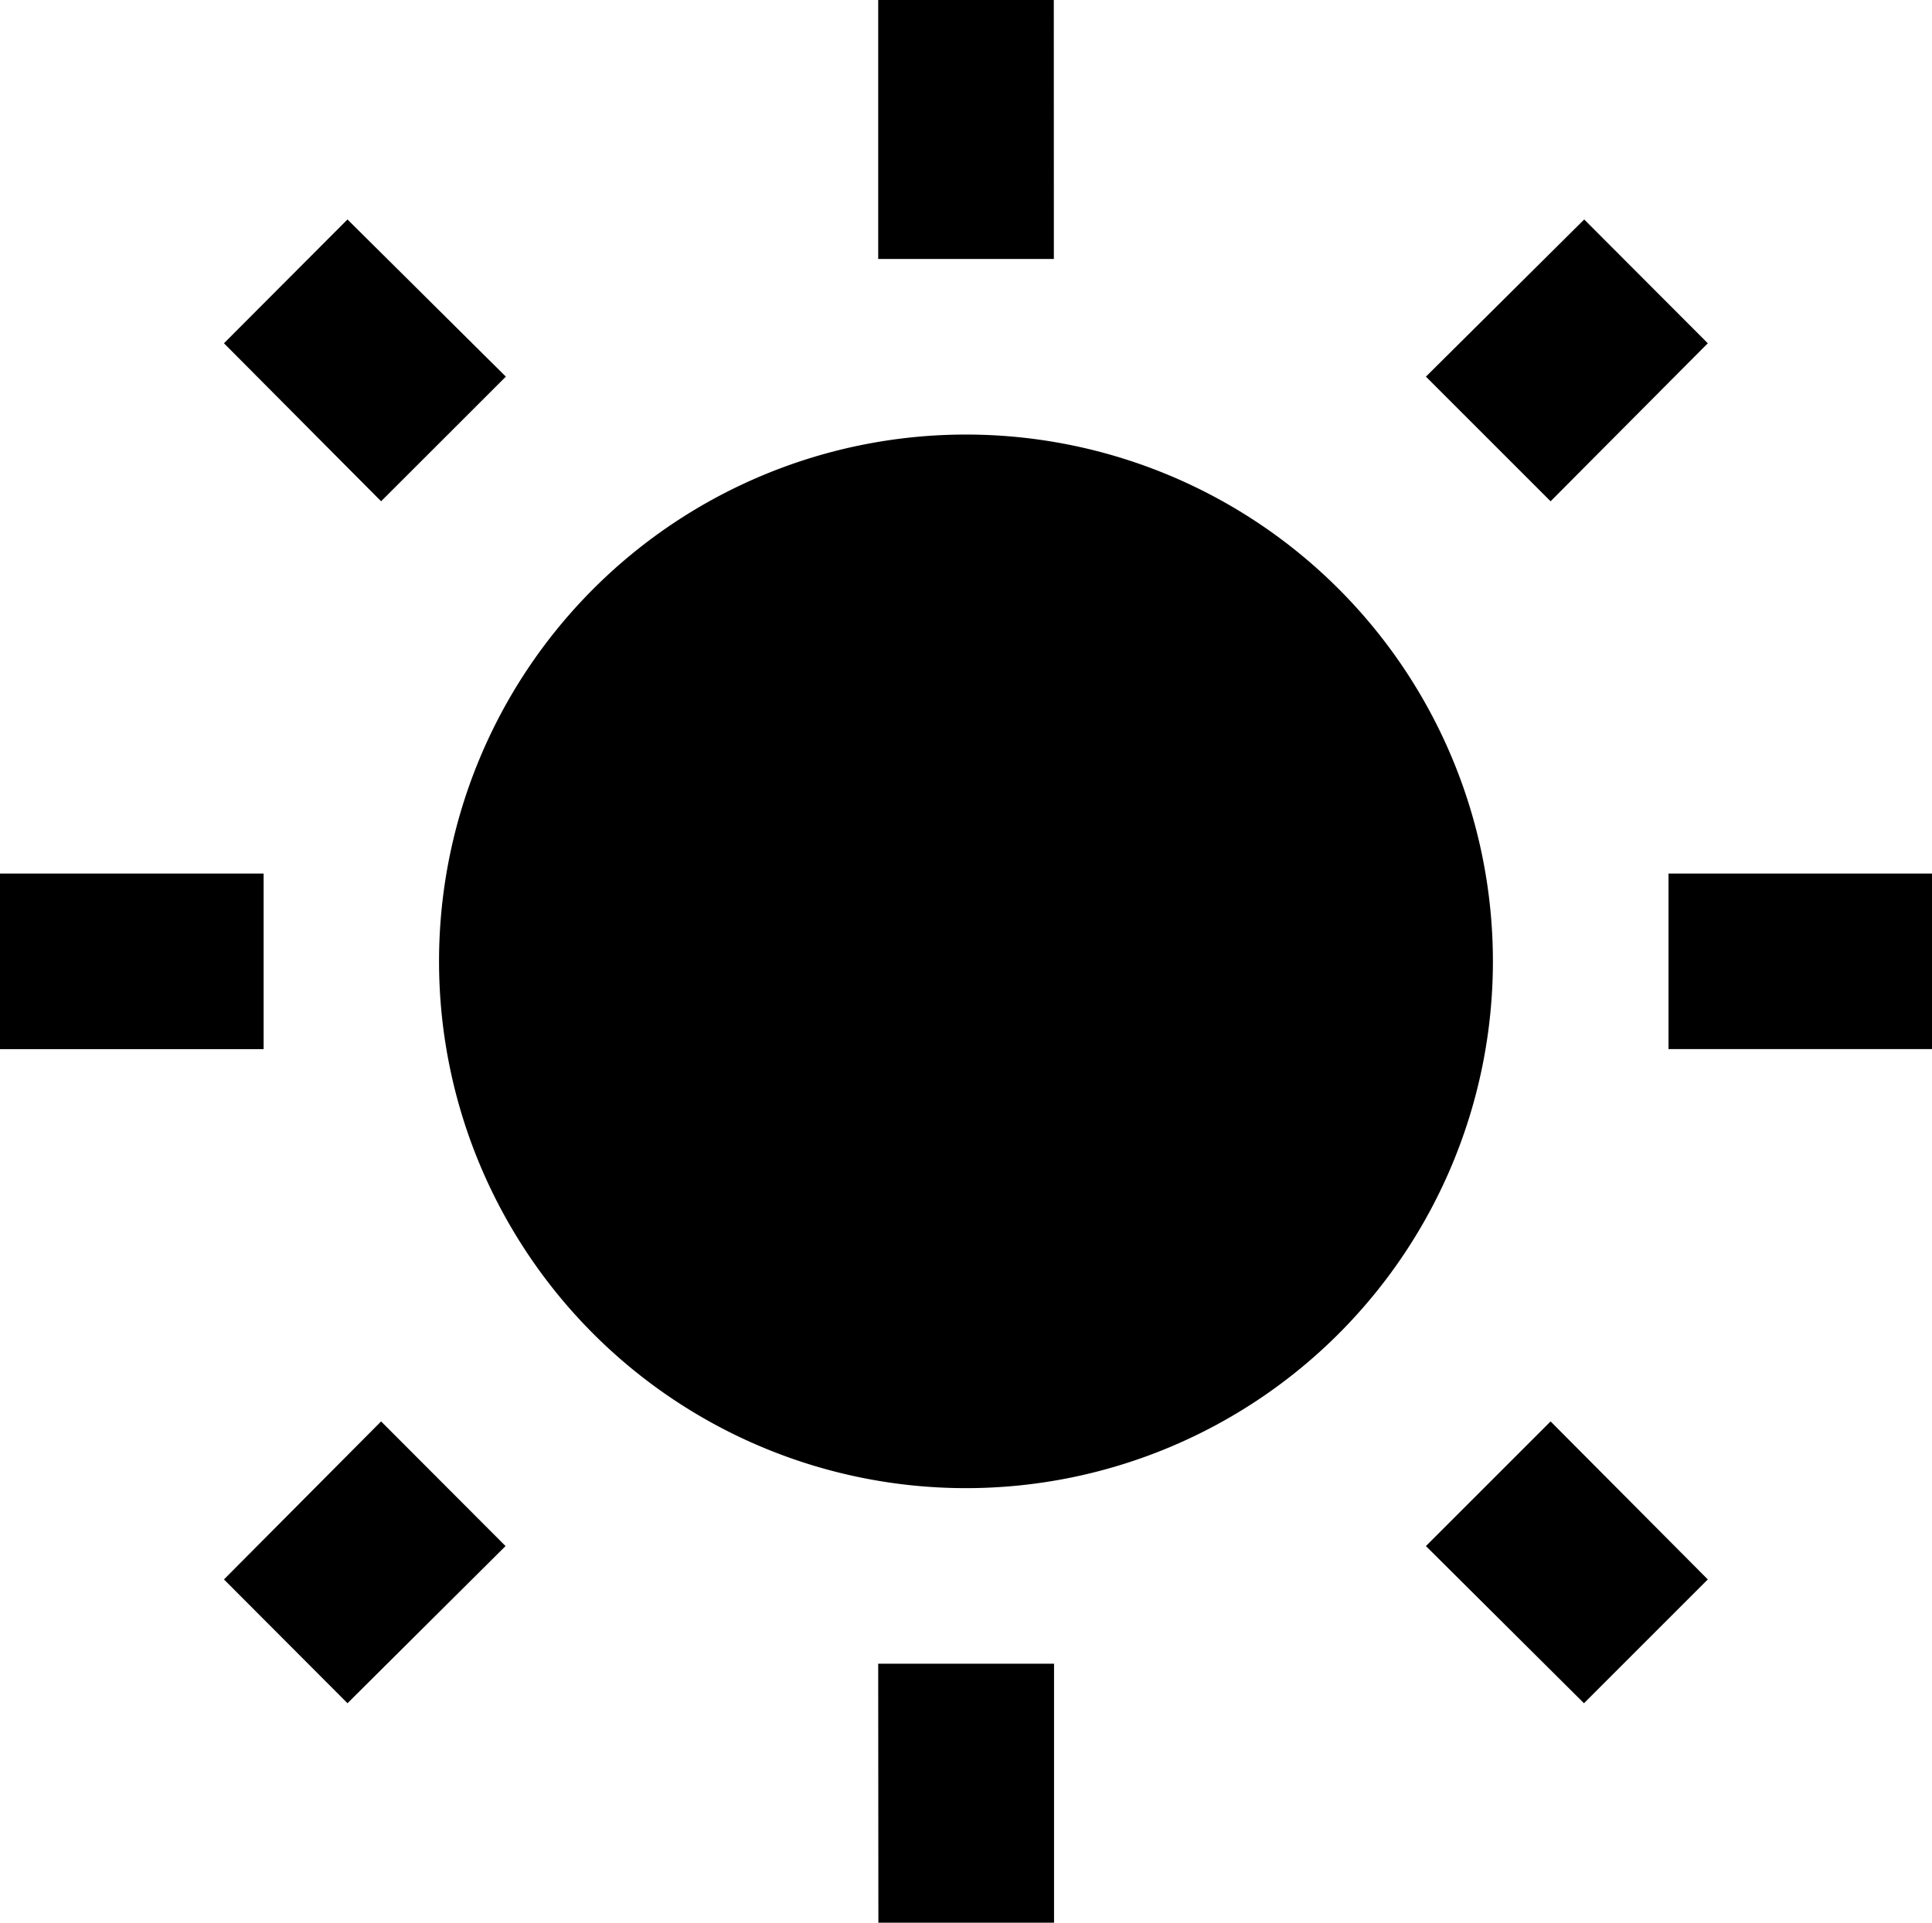 <svg xmlns="http://www.w3.org/2000/svg" viewBox="0 0 32.247 32.1">
  <path id="uv-normal" d="M4.738,26.919,6.8,28.986l2.638-2.624L7.361,24.281m8.3,8.369h2.932V28.326H15.658M17.123,7.805A8.795,8.795,0,1,0,25.918,16.6a8.795,8.795,0,0,0-8.795-8.795m11.726,10.26h4.4V15.134h-4.4M24.8,26.362l2.638,2.624,2.067-2.067-2.624-2.638m2.624-18L27.442,4.214,24.8,6.838l2.081,2.081M18.589.55H15.658V4.874h2.932M5.4,15.134H1v2.932H5.4M9.443,6.838,6.8,4.214,4.738,6.281,7.361,8.919Z" transform="translate(-1 -0.55)"/>
</svg>
